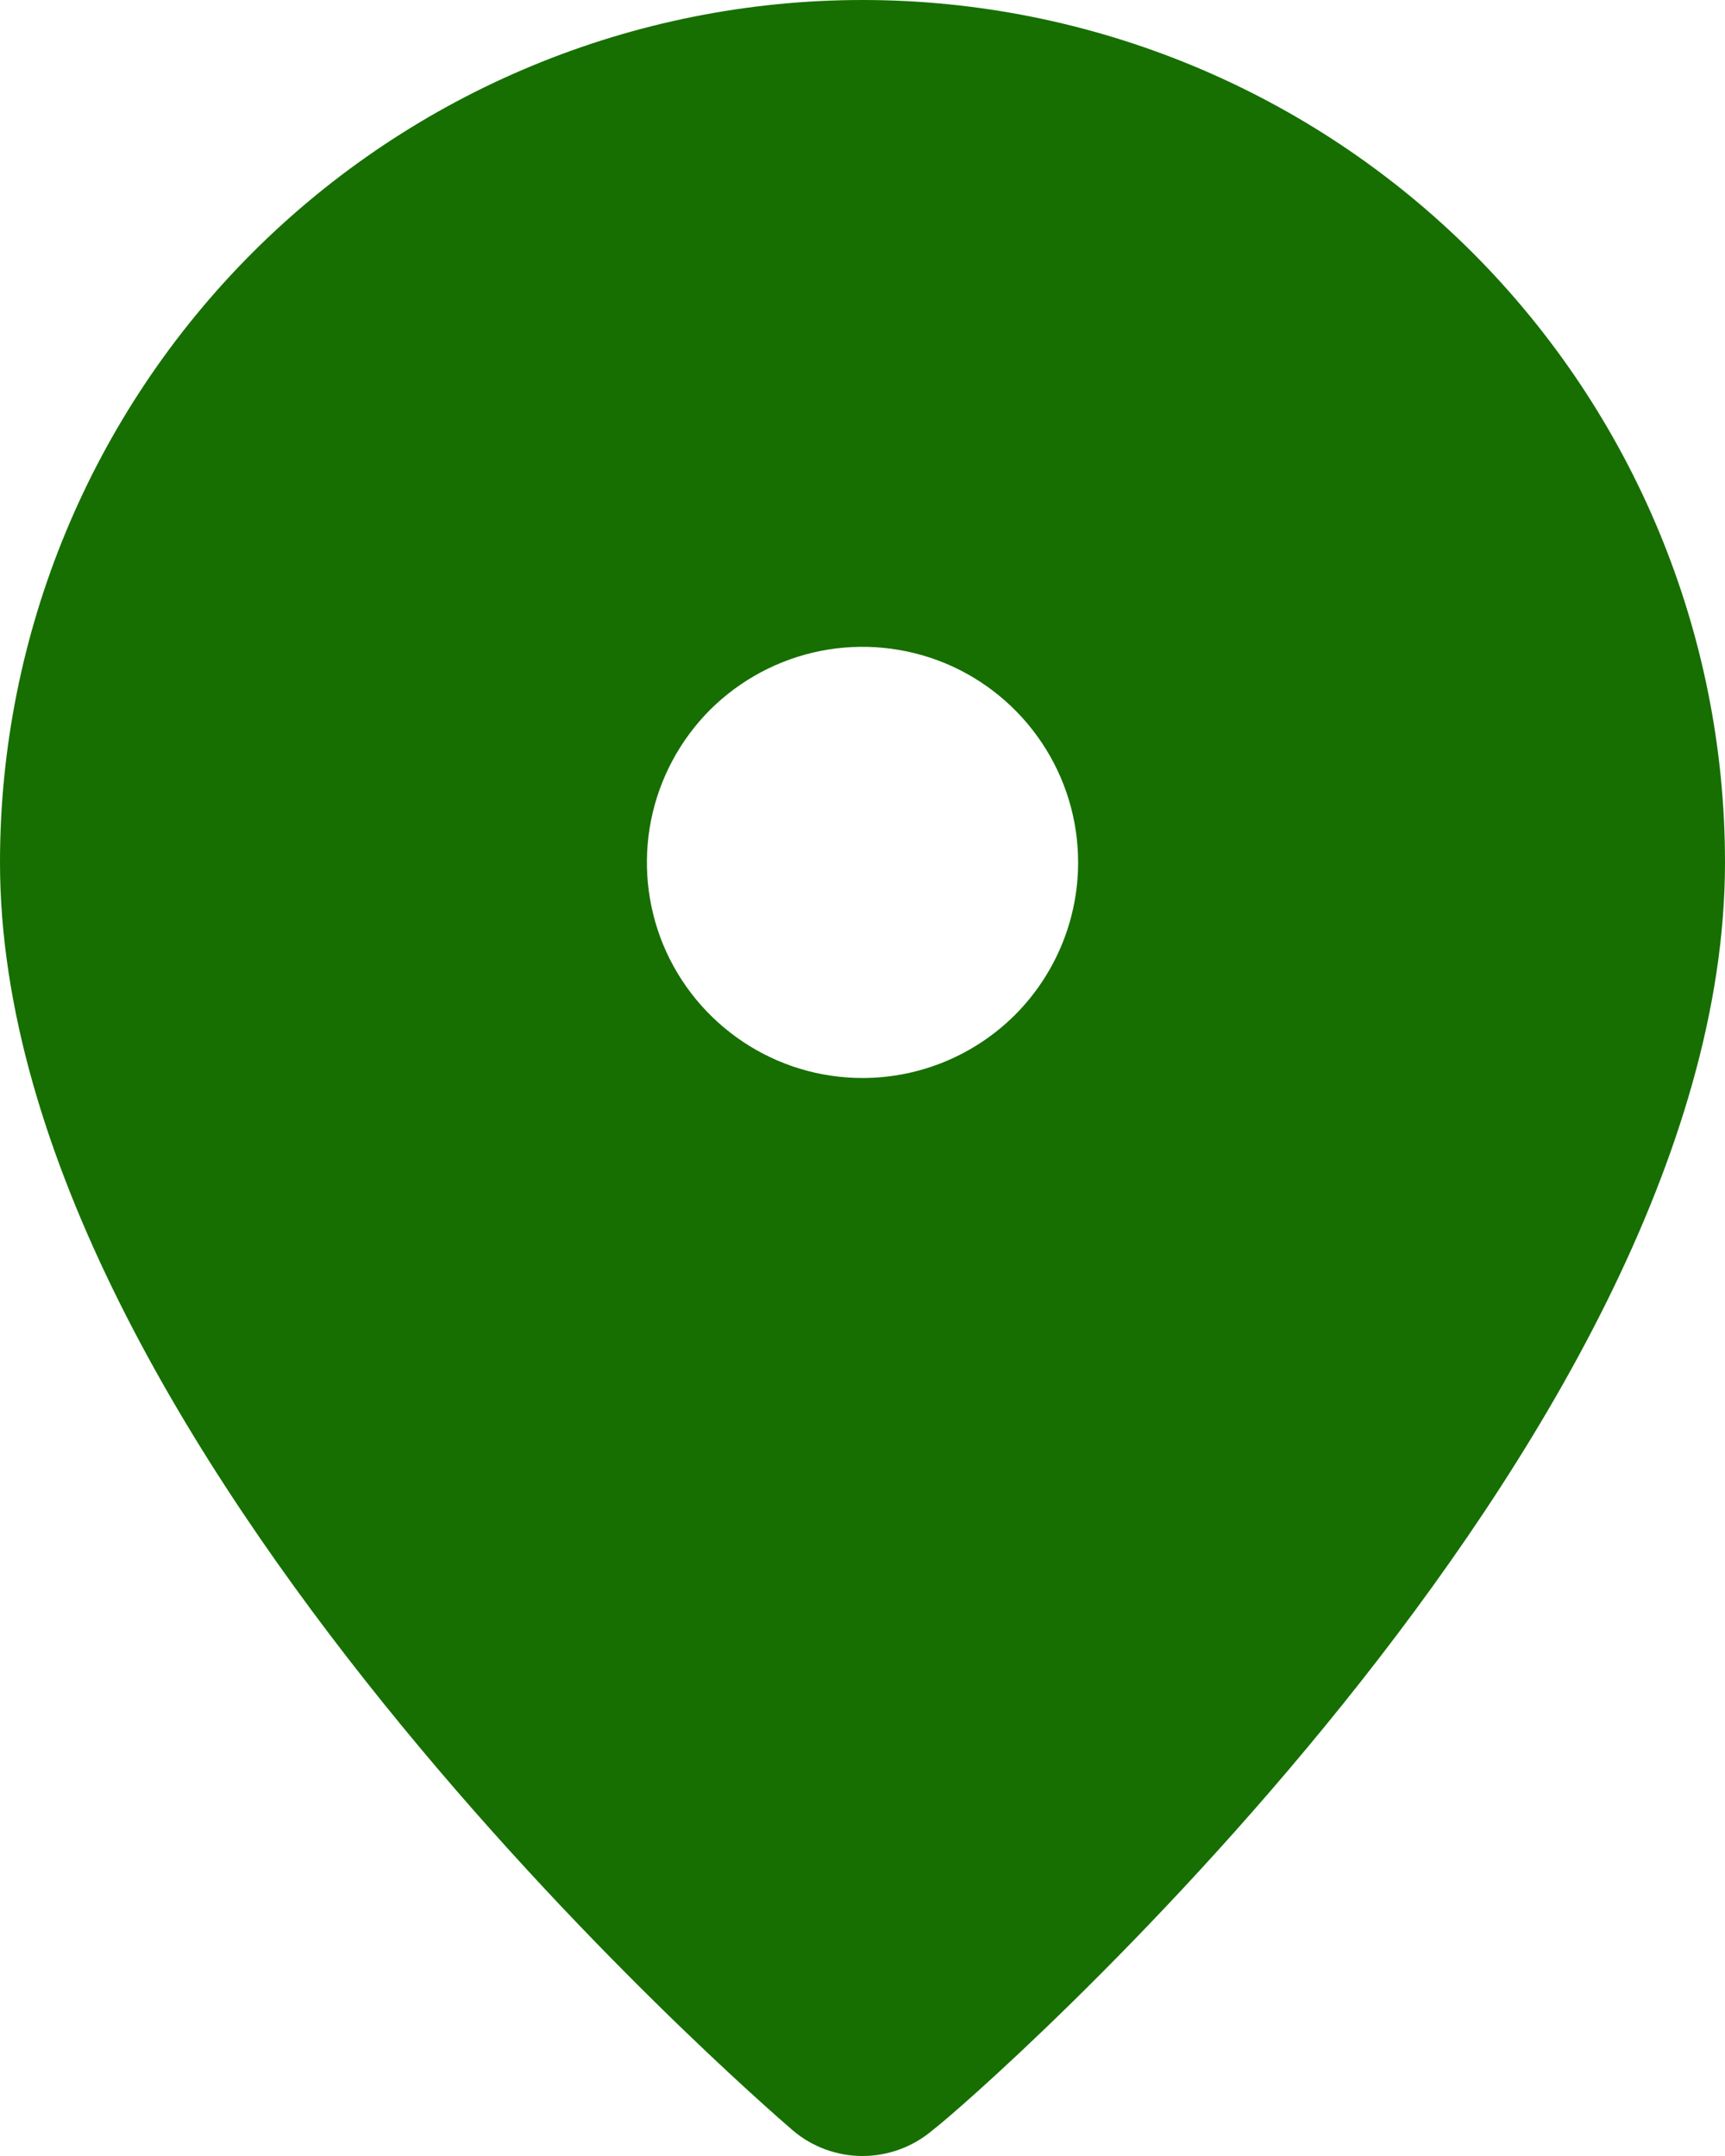 <?xml version="1.0" encoding="UTF-8" standalone="no"?>
<!DOCTYPE svg PUBLIC "-//W3C//DTD SVG 1.1//EN" "http://www.w3.org/Graphics/SVG/1.1/DTD/svg11.dtd">
<svg width="100%" height="100%" viewBox="0 0 12 15" version="1.1" xmlns="http://www.w3.org/2000/svg" xmlns:xlink="http://www.w3.org/1999/xlink" xml:space="preserve" xmlns:serif="http://www.serif.com/" style="fill-rule:evenodd;clip-rule:evenodd;stroke-linejoin:round;stroke-miterlimit:2;">
    <path d="M6,0C4.409,0 2.883,0.632 1.757,1.757C0.632,2.883 0,4.409 0,6C0,10.05 5.287,14.625 5.513,14.82C5.648,14.936 5.821,15 6,15C6.179,15 6.352,14.936 6.488,14.82C6.75,14.625 12,10.05 12,6C12,4.409 11.368,2.883 10.243,1.757C9.117,0.632 7.591,0 6,0ZM6,7.5C5.703,7.5 5.413,7.412 5.167,7.247C4.92,7.082 4.728,6.848 4.614,6.574C4.501,6.3 4.471,5.998 4.529,5.707C4.587,5.416 4.73,5.149 4.939,4.939C5.149,4.73 5.416,4.587 5.707,4.529C5.998,4.471 6.3,4.501 6.574,4.614C6.848,4.728 7.082,4.92 7.247,5.167C7.412,5.413 7.5,5.703 7.5,6C7.5,6.398 7.342,6.779 7.061,7.061C6.779,7.342 6.398,7.5 6,7.5Z" style="fill:rgb(22,111,0);fill-rule:nonzero;"/>
</svg>
